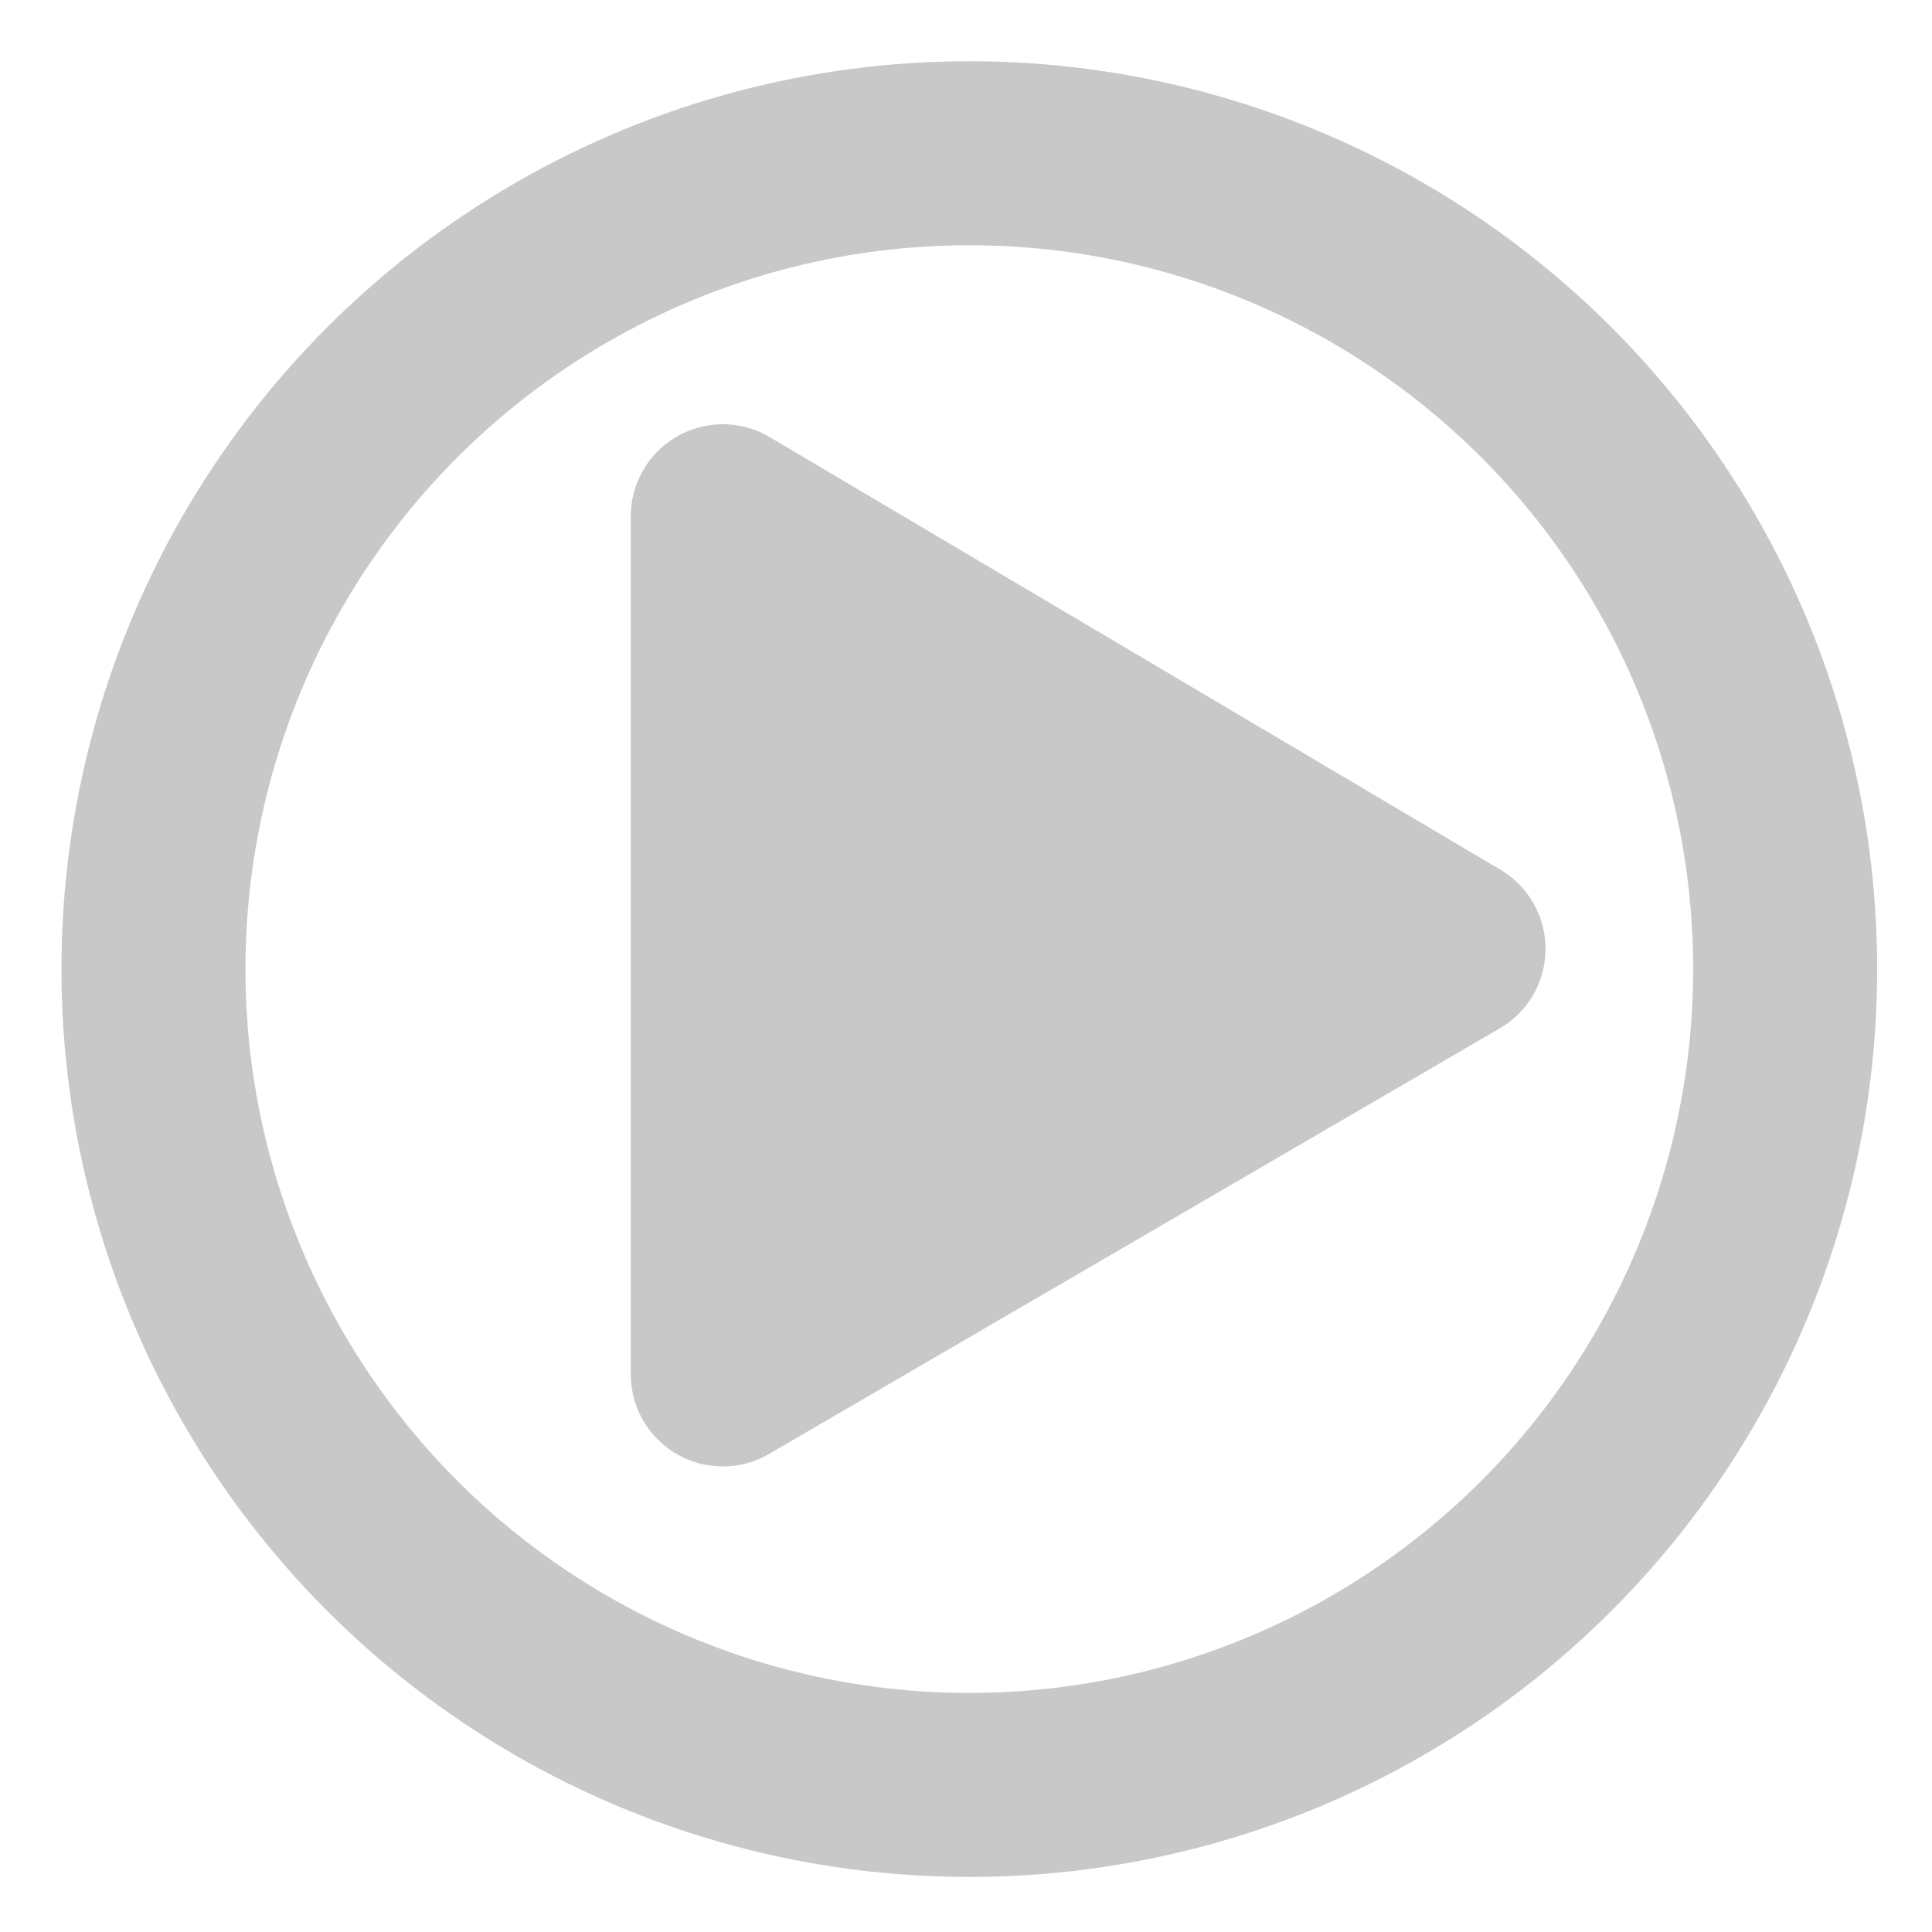 <?xml version="1.0" encoding="UTF-8" standalone="no"?>
<svg
   xmlns:dc="http://purl.org/dc/elements/1.1/"
   xmlns:cc="http://creativecommons.org/ns#"
   xmlns:rdf="http://www.w3.org/1999/02/22-rdf-syntax-ns#"
   xmlns:svg="http://www.w3.org/2000/svg"
   xmlns="http://www.w3.org/2000/svg"
   xmlns:sodipodi="http://sodipodi.sourceforge.net/DTD/sodipodi-0.dtd"
   xmlns:inkscape="http://www.inkscape.org/namespaces/inkscape"
   version="1.1"
   id="Layer_1"
   x="0px"
   y="0px"
   width="42px"
   height="42px"
   viewBox="0 0 42 42"
   xml:space="preserve"
   sodipodi:docname="workspace-live-dark.svg"
   inkscape:version="1.0.2-2 (e86c870879, 2021-01-15)"><defs
   id="defs7" /><sodipodi:namedview
   pagecolor="#ffffff"
   bordercolor="#666666"
   borderopacity="1"
   objecttolerance="10"
   gridtolerance="10"
   guidetolerance="10"
   inkscape:pageopacity="0"
   inkscape:pageshadow="2"
   inkscape:window-width="1920"
   inkscape:window-height="1009"
   id="namedview5"
   showgrid="false"
   inkscape:zoom="14.175807"
   inkscape:cx="17.031551"
   inkscape:cy="17.282712"
   inkscape:window-x="1912"
   inkscape:window-y="-8"
   inkscape:window-maximized="1"
   inkscape:current-layer="Layer_1"
   inkscape:document-rotation="0" />

<circle
   style="fill:none;stroke:#c8c8c8;stroke-width:4;stroke-linecap:round;stroke-linejoin:round;stroke-miterlimit:4;stroke-dasharray:none;stroke-opacity:1"
   id="path830"
   cx="21.072"
   cy="21.067"
   r="17.736" /><path
   style="fill:#c8c8c8;stroke:#c8c8c8;stroke-width:4;stroke-linecap:round;stroke-linejoin:round;stroke-miterlimit:4;stroke-dasharray:none;stroke-opacity:1;fill-opacity:1"
   d="m 15.713,11.223 v 18.656 L 31.598,20.627 Z"
   id="path832" /></svg>
